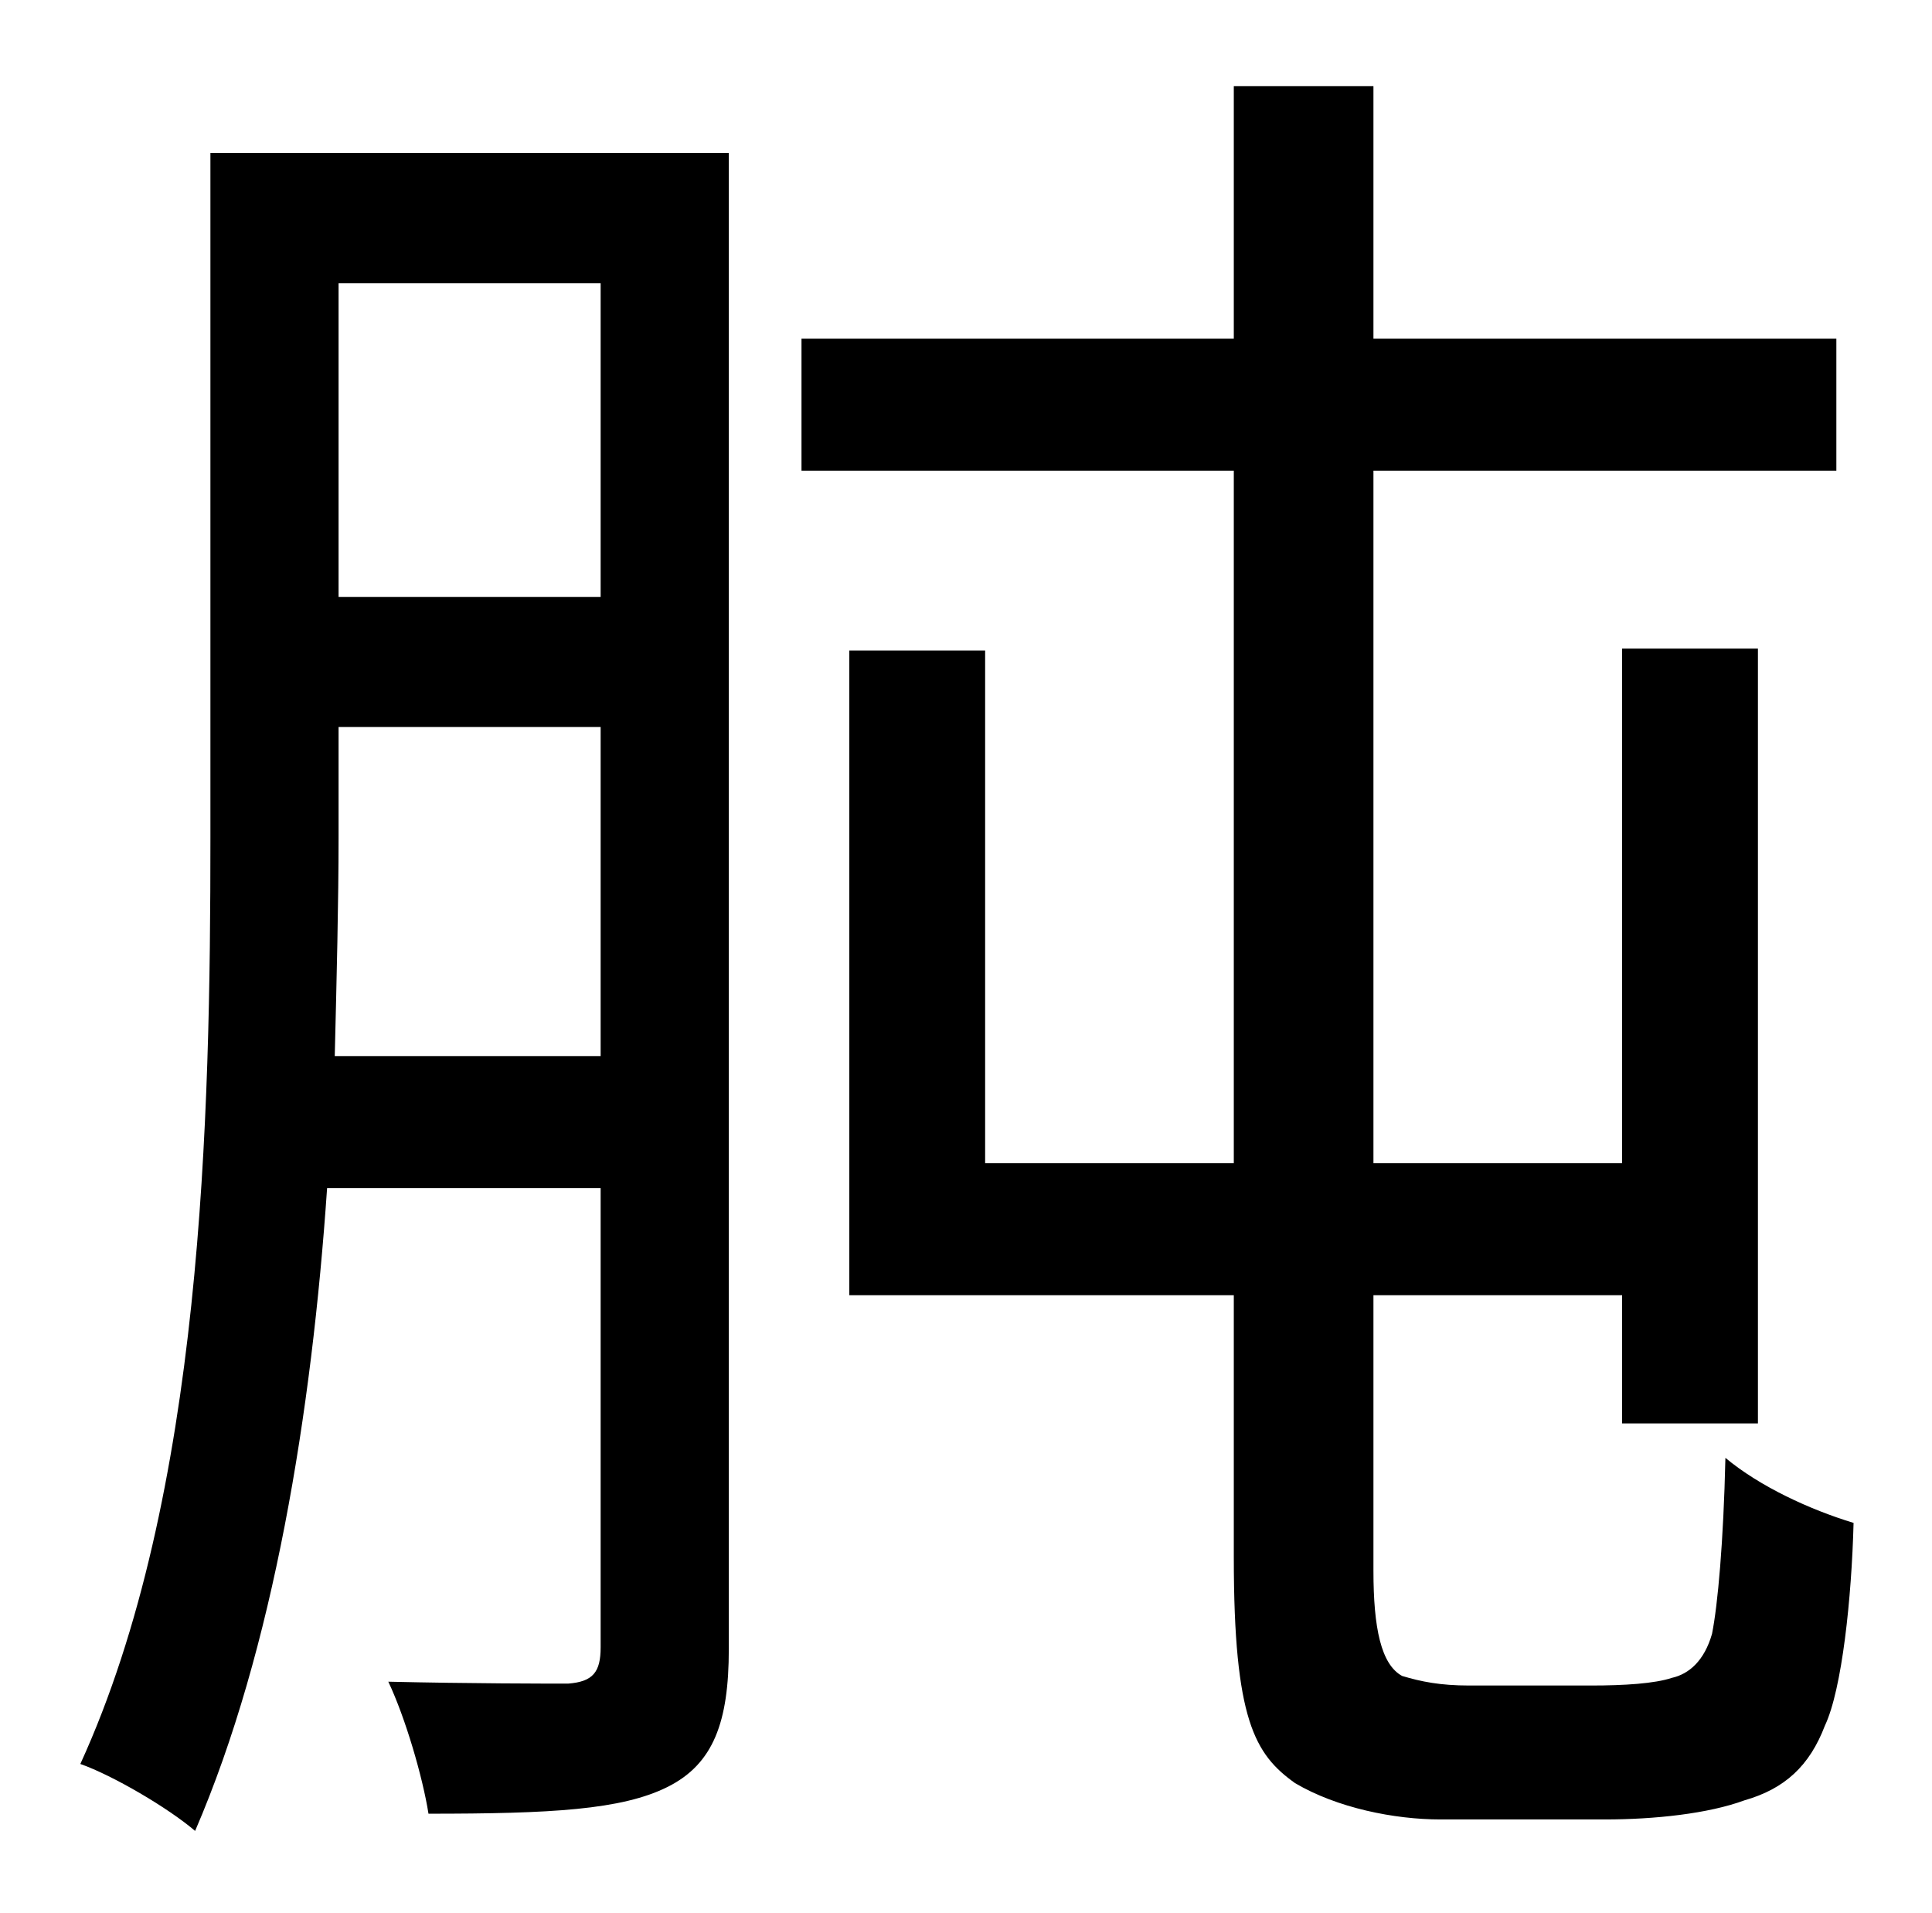 <?xml version="1.0" standalone="no"?>
<!DOCTYPE svg PUBLIC "-//W3C//DTD SVG 1.1//EN" "http://www.w3.org/Graphics/SVG/1.1/DTD/svg11.dtd" >
<svg xmlns="http://www.w3.org/2000/svg" xmlns:xlink="http://www.w3.org/1999/xlink" version="1.1" viewBox="-10 0 1010 1000">
   <path fill="currentColor"
d="M165 552h139v-172h-137v57c0 35 -1 74 -2 115zM304 148h-137v164h137v-164zM371 80v782c0 38 -8 60 -32 72s-61 14 -125 14c-3 -19 -12 -50 -21 -69c43 1 83 1 94 1c13 -1 17 -6 17 -19v-240h-143c-8 117 -28 241 -69 336c-14 -12 -43 -29 -60 -35
c64 -140 68 -338 68 -484v-358h271zM758 881h64c17 0 33 -1 42 -4c9 -2 17 -9 21 -23c3 -15 6 -48 7 -92c18 15 44 27 67 34c-1 39 -6 87 -15 106c-8 21 -21 33 -42 39c-19 7 -47 10 -73 10h-86c-24 0 -54 -6 -76 -19c-21 -15 -32 -33 -32 -118v-137h-201v-337h71v268h130
v-362h-226v-69h226v-132h73v132h242v69h-242v362h130v-269h71v405h-71v-67h-130v144c0 30 4 49 15 55c10 3 20 5 35 5z" />
</svg>
